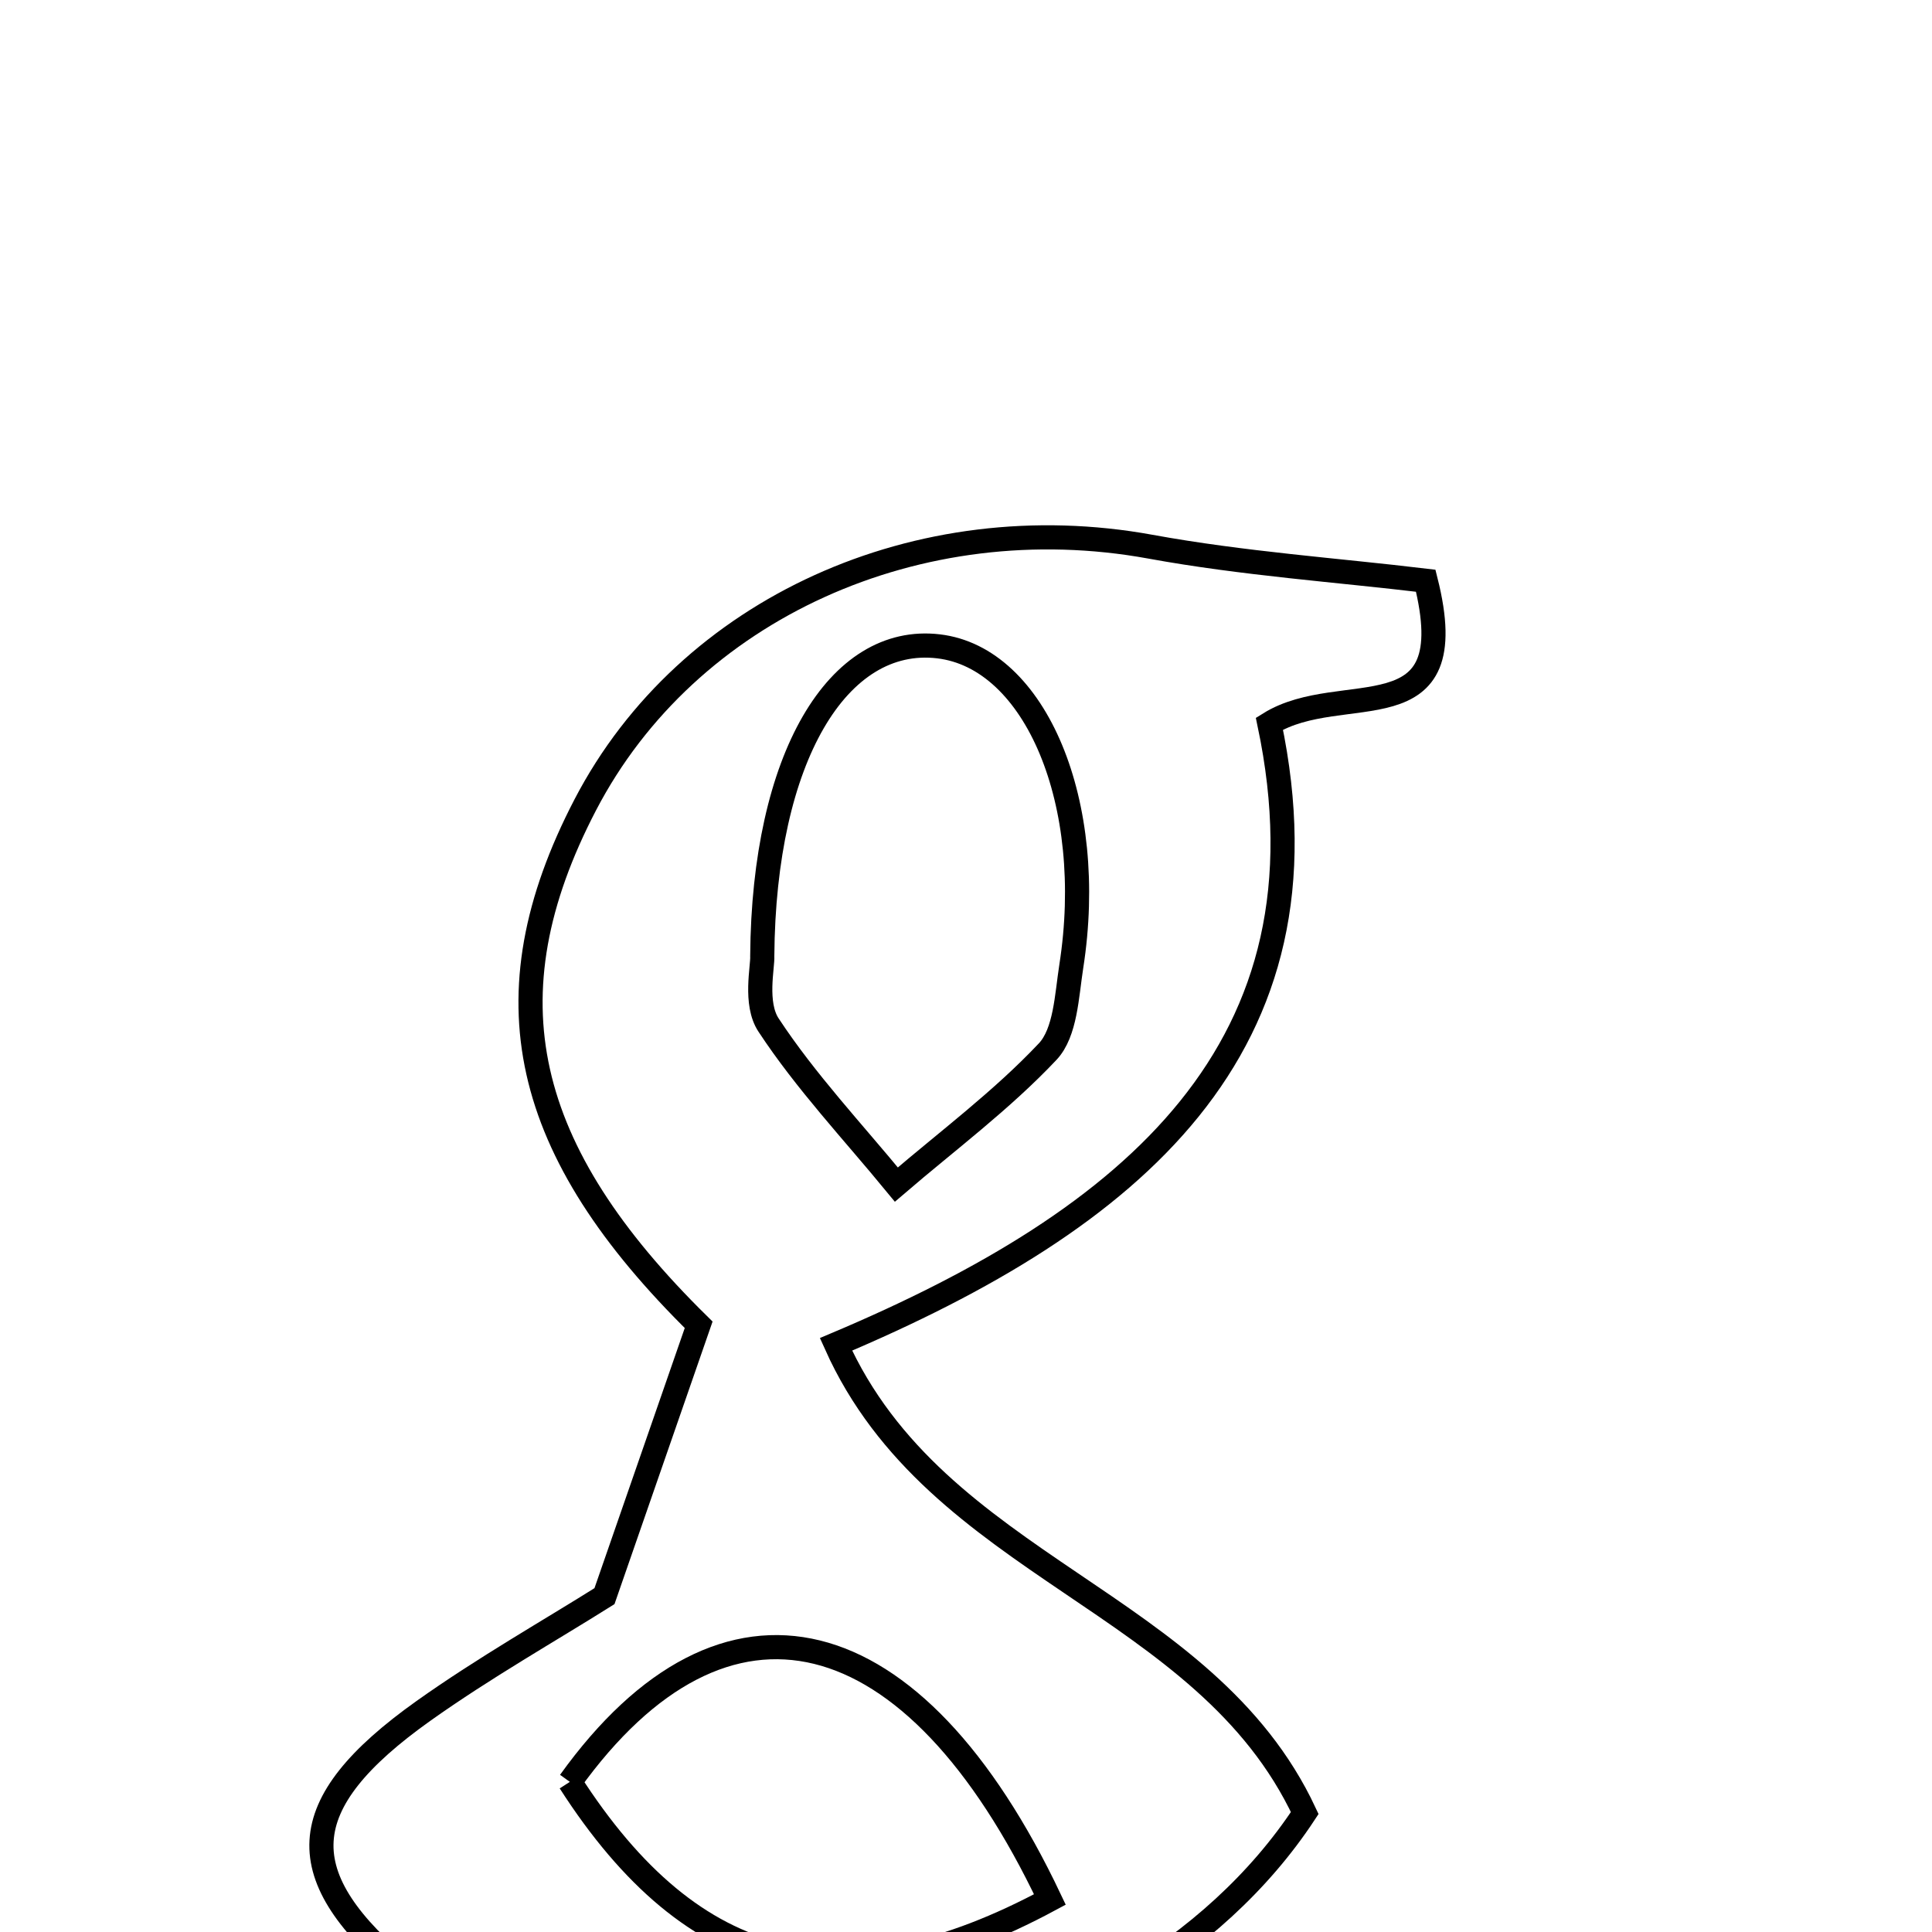 <svg xmlns="http://www.w3.org/2000/svg" viewBox="0.0 0.0 24.0 24.0" height="200px" width="200px"><path fill="none" stroke="black" stroke-width=".3" stroke-opacity="1.0"  filling="0" d="M14.29 6.791 C15.444 7.002 16.622 7.083 17.711 7.214 C18.206 9.18 16.675 8.426 15.769 8.99 C16.618 13.019 14.066 15.146 10.385 16.7 C11.638 19.493 14.967 19.869 16.208 22.522 C13.945 25.965 8.06 26.978 5.064 24.519 C3.585 23.305 3.625 22.416 5.262 21.252 C6.021 20.713 6.835 20.252 7.509 19.828 C7.908 18.677 8.272 17.629 8.679 16.457 C6.484 14.298 6.027 12.387 7.271 9.997 C8.543 7.553 11.417 6.267 14.29 6.791"></path>
<path fill="none" stroke="black" stroke-width=".3" stroke-opacity="1.0"  filling="0" d="M11.658 8.029 C12.867 8.171 13.624 9.979 13.308 12.004 C13.251 12.369 13.237 12.826 13.015 13.063 C12.445 13.668 11.769 14.171 11.135 14.715 C10.597 14.06 10.01 13.437 9.547 12.733 C9.37 12.465 9.477 12.009 9.469 11.876 C9.487 9.407 10.412 7.882 11.658 8.029"></path>
<path fill="none" stroke="black" stroke-width=".3" stroke-opacity="1.0"  filling="0" d="M7.079 22.135 C8.612 24.523 10.472 24.979 13.042 23.596 C11.352 20.031 9.004 19.455 7.079 22.135"></path></svg>